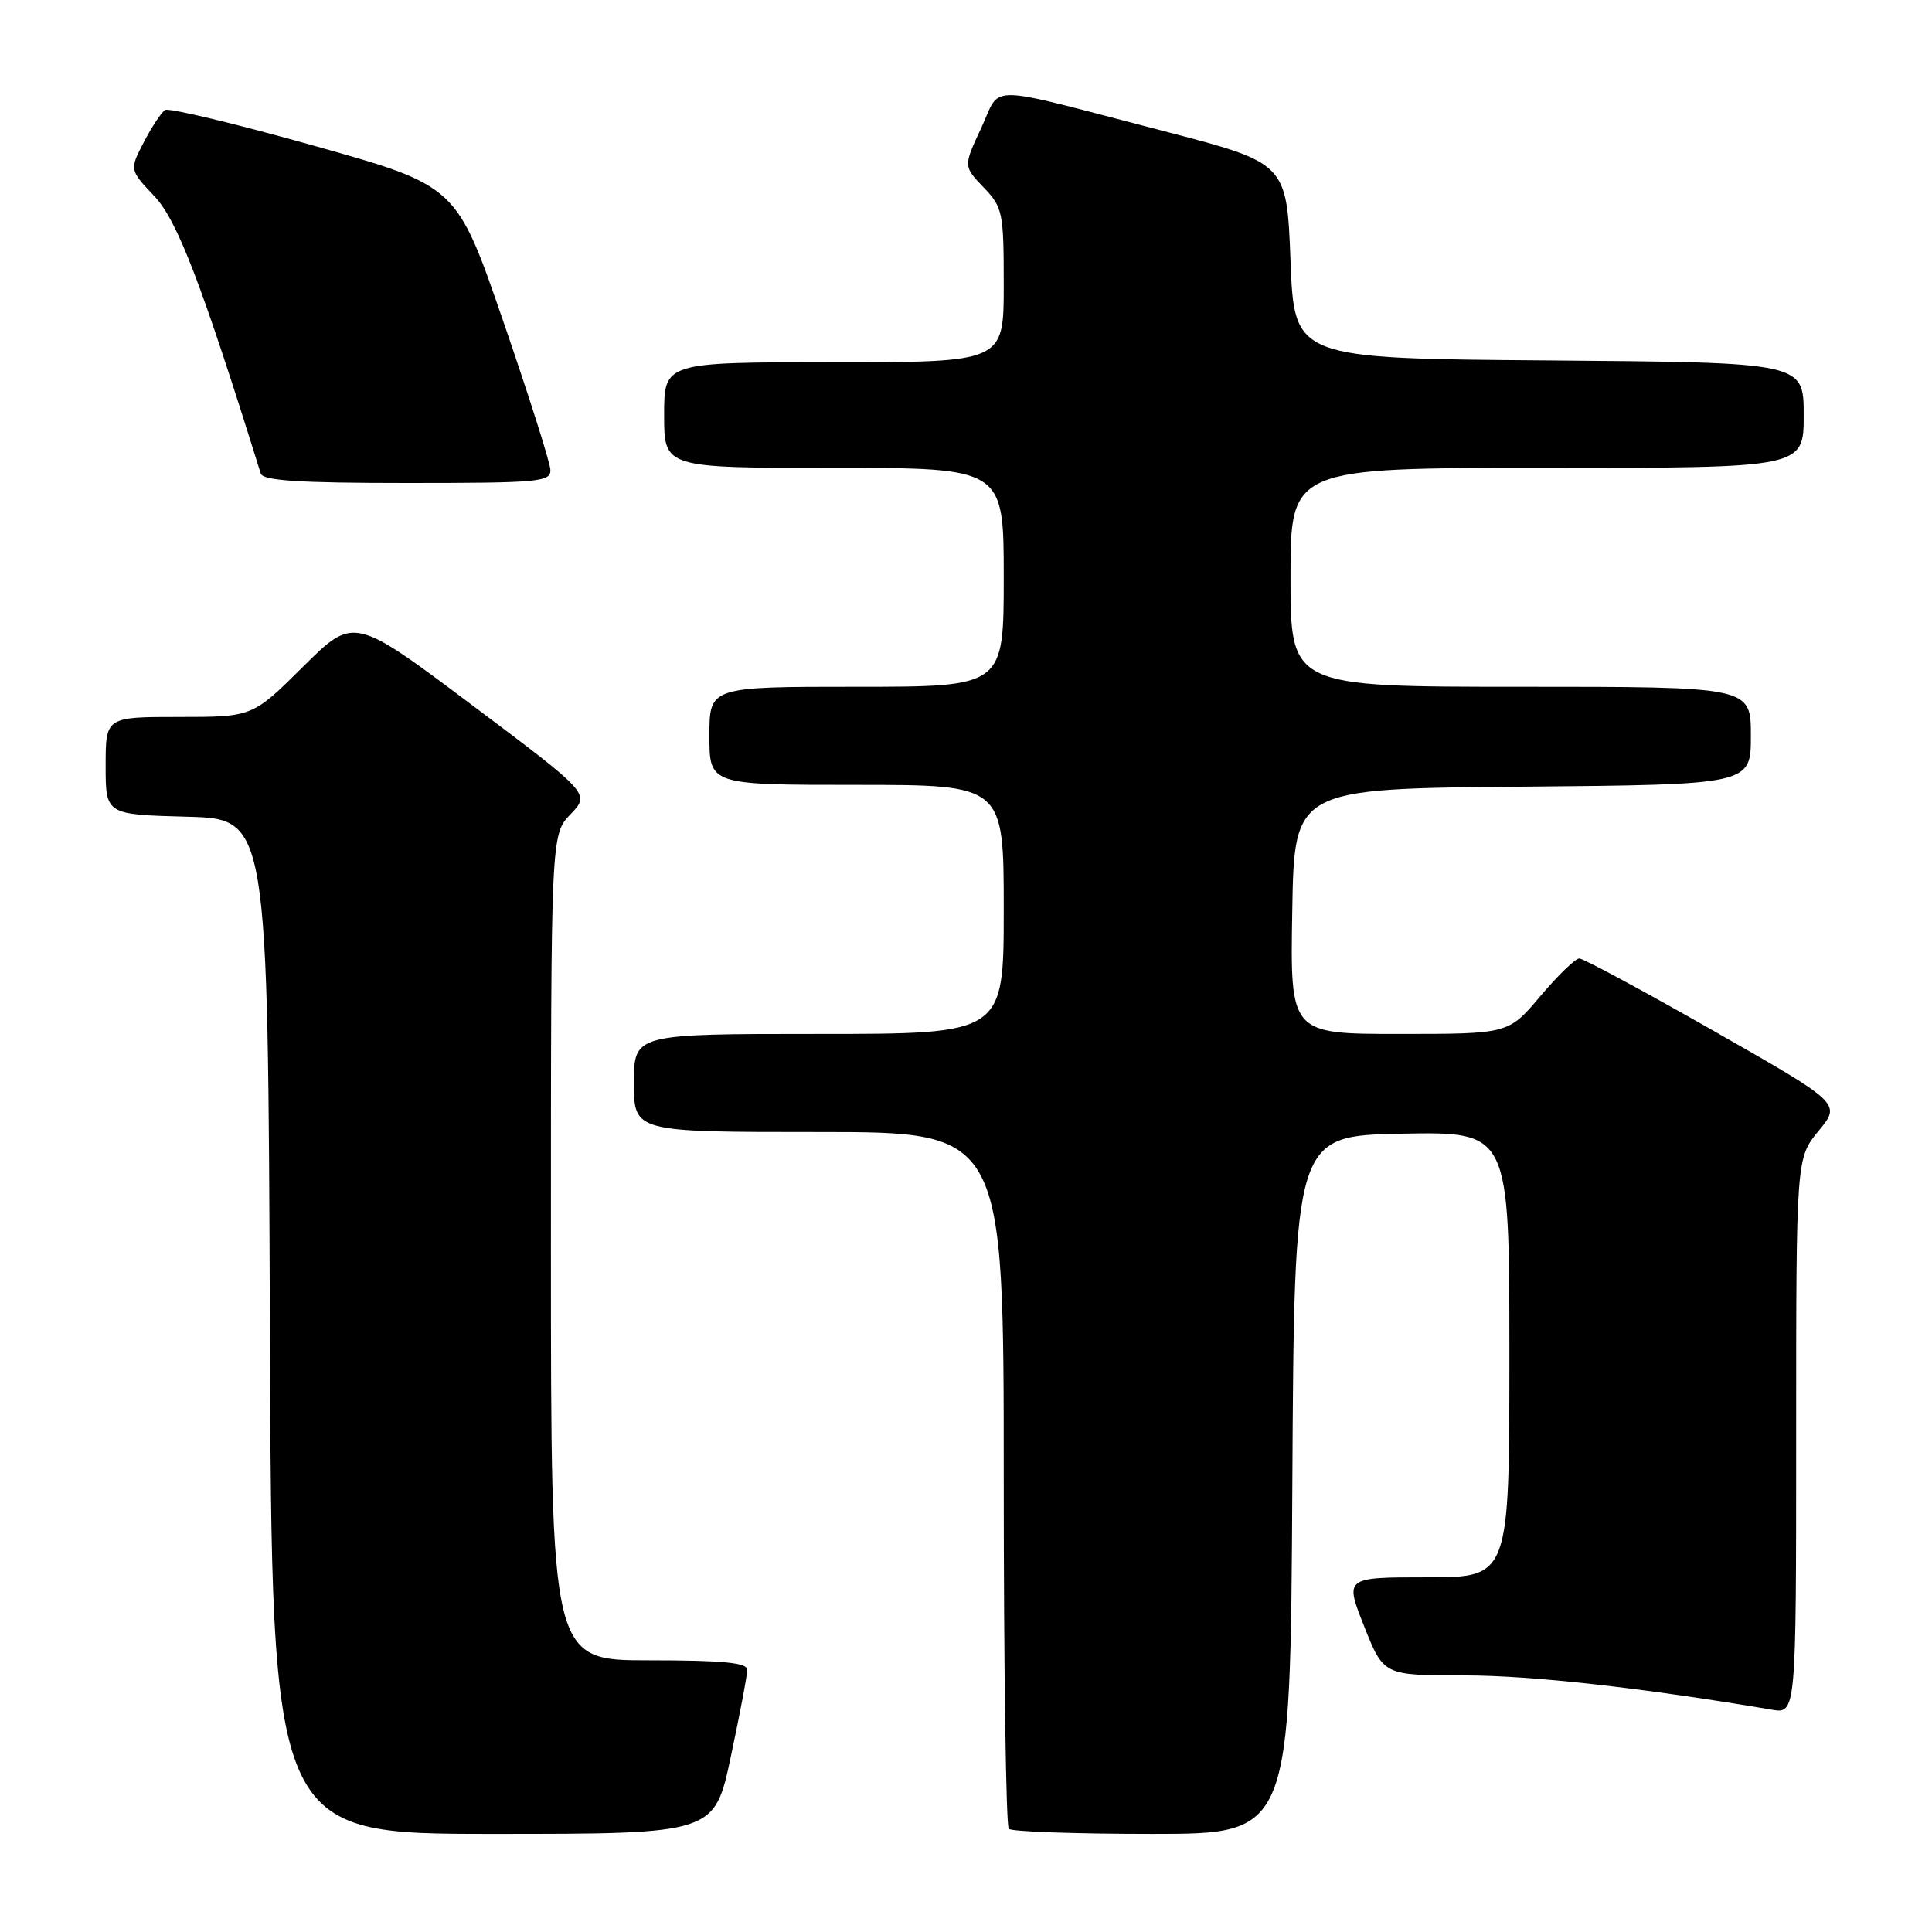 <?xml version="1.0" encoding="UTF-8" standalone="no"?>
<!DOCTYPE svg PUBLIC "-//W3C//DTD SVG 1.1//EN" "http://www.w3.org/Graphics/SVG/1.1/DTD/svg11.dtd" >
<svg xmlns="http://www.w3.org/2000/svg" xmlns:xlink="http://www.w3.org/1999/xlink" version="1.1" viewBox="0 0 256 256">
 <g >
 <path fill="currentColor"
d=" M 96.84 232.75 C 98.04 227.11 99.02 221.94 99.01 221.25 C 99.00 220.31 95.73 220.00 86.00 220.00 C 73.00 220.00 73.00 220.00 73.00 165.30 C 73.00 110.61 73.00 110.61 75.60 107.89 C 78.20 105.18 78.20 105.18 62.54 93.42 C 46.88 81.67 46.88 81.67 40.17 88.33 C 33.45 95.00 33.45 95.00 23.72 95.00 C 14.00 95.00 14.00 95.00 14.00 101.47 C 14.00 107.93 14.00 107.93 24.75 108.22 C 35.50 108.50 35.50 108.50 35.76 175.75 C 36.01 243.00 36.01 243.00 65.34 243.00 C 94.67 243.00 94.67 243.00 96.84 232.75 Z  M 171.24 196.75 C 171.50 150.50 171.50 150.50 185.75 150.22 C 200.00 149.95 200.00 149.95 200.00 179.47 C 200.00 209.00 200.00 209.00 189.09 209.00 C 178.18 209.00 178.18 209.00 180.76 215.50 C 183.34 222.00 183.34 222.00 194.02 222.00 C 202.92 222.00 217.63 223.64 234.75 226.54 C 238.00 227.09 238.00 227.09 238.00 190.27 C 238.00 153.46 238.00 153.46 240.98 149.84 C 243.96 146.22 243.96 146.22 227.09 136.61 C 217.81 131.32 209.79 127.00 209.27 127.00 C 208.74 127.00 206.42 129.25 204.10 132.00 C 199.88 137.00 199.88 137.00 185.42 137.00 C 170.95 137.00 170.95 137.00 171.23 120.75 C 171.50 104.50 171.50 104.50 201.75 104.24 C 232.00 103.97 232.00 103.97 232.00 97.49 C 232.00 91.00 232.00 91.00 201.50 91.00 C 171.00 91.00 171.00 91.00 171.00 76.50 C 171.00 62.00 171.00 62.00 205.00 62.00 C 239.00 62.00 239.00 62.00 239.00 55.01 C 239.00 48.03 239.00 48.03 205.25 47.76 C 171.50 47.50 171.50 47.50 171.00 34.55 C 170.50 21.61 170.50 21.61 154.24 17.38 C 129.92 11.06 132.76 11.11 130.01 16.97 C 127.65 22.02 127.65 22.02 130.32 24.82 C 132.87 27.47 133.00 28.11 133.00 37.80 C 133.00 48.00 133.00 48.00 110.50 48.00 C 88.00 48.00 88.00 48.00 88.00 55.00 C 88.00 62.00 88.00 62.00 110.50 62.00 C 133.00 62.00 133.00 62.00 133.00 76.50 C 133.00 91.00 133.00 91.00 113.50 91.00 C 94.00 91.00 94.00 91.00 94.00 97.50 C 94.00 104.00 94.00 104.00 113.50 104.00 C 133.00 104.00 133.00 104.00 133.00 120.50 C 133.00 137.00 133.00 137.00 108.50 137.00 C 84.00 137.00 84.00 137.00 84.00 143.50 C 84.00 150.00 84.00 150.00 108.50 150.00 C 133.00 150.00 133.00 150.00 133.00 195.83 C 133.00 221.04 133.30 241.97 133.67 242.33 C 134.03 242.70 142.58 243.00 152.66 243.00 C 170.98 243.00 170.98 243.00 171.24 196.75 Z  M 72.93 62.25 C 72.89 61.29 70.08 52.43 66.68 42.56 C 60.50 24.62 60.50 24.62 41.64 19.32 C 31.27 16.40 22.38 14.27 21.88 14.57 C 21.39 14.88 20.12 16.79 19.07 18.81 C 17.15 22.50 17.15 22.50 20.46 26.00 C 23.50 29.23 26.71 37.59 34.55 62.75 C 34.84 63.69 39.62 64.00 53.97 64.00 C 71.45 64.00 72.99 63.86 72.93 62.25 Z "/>
</g>
</svg>